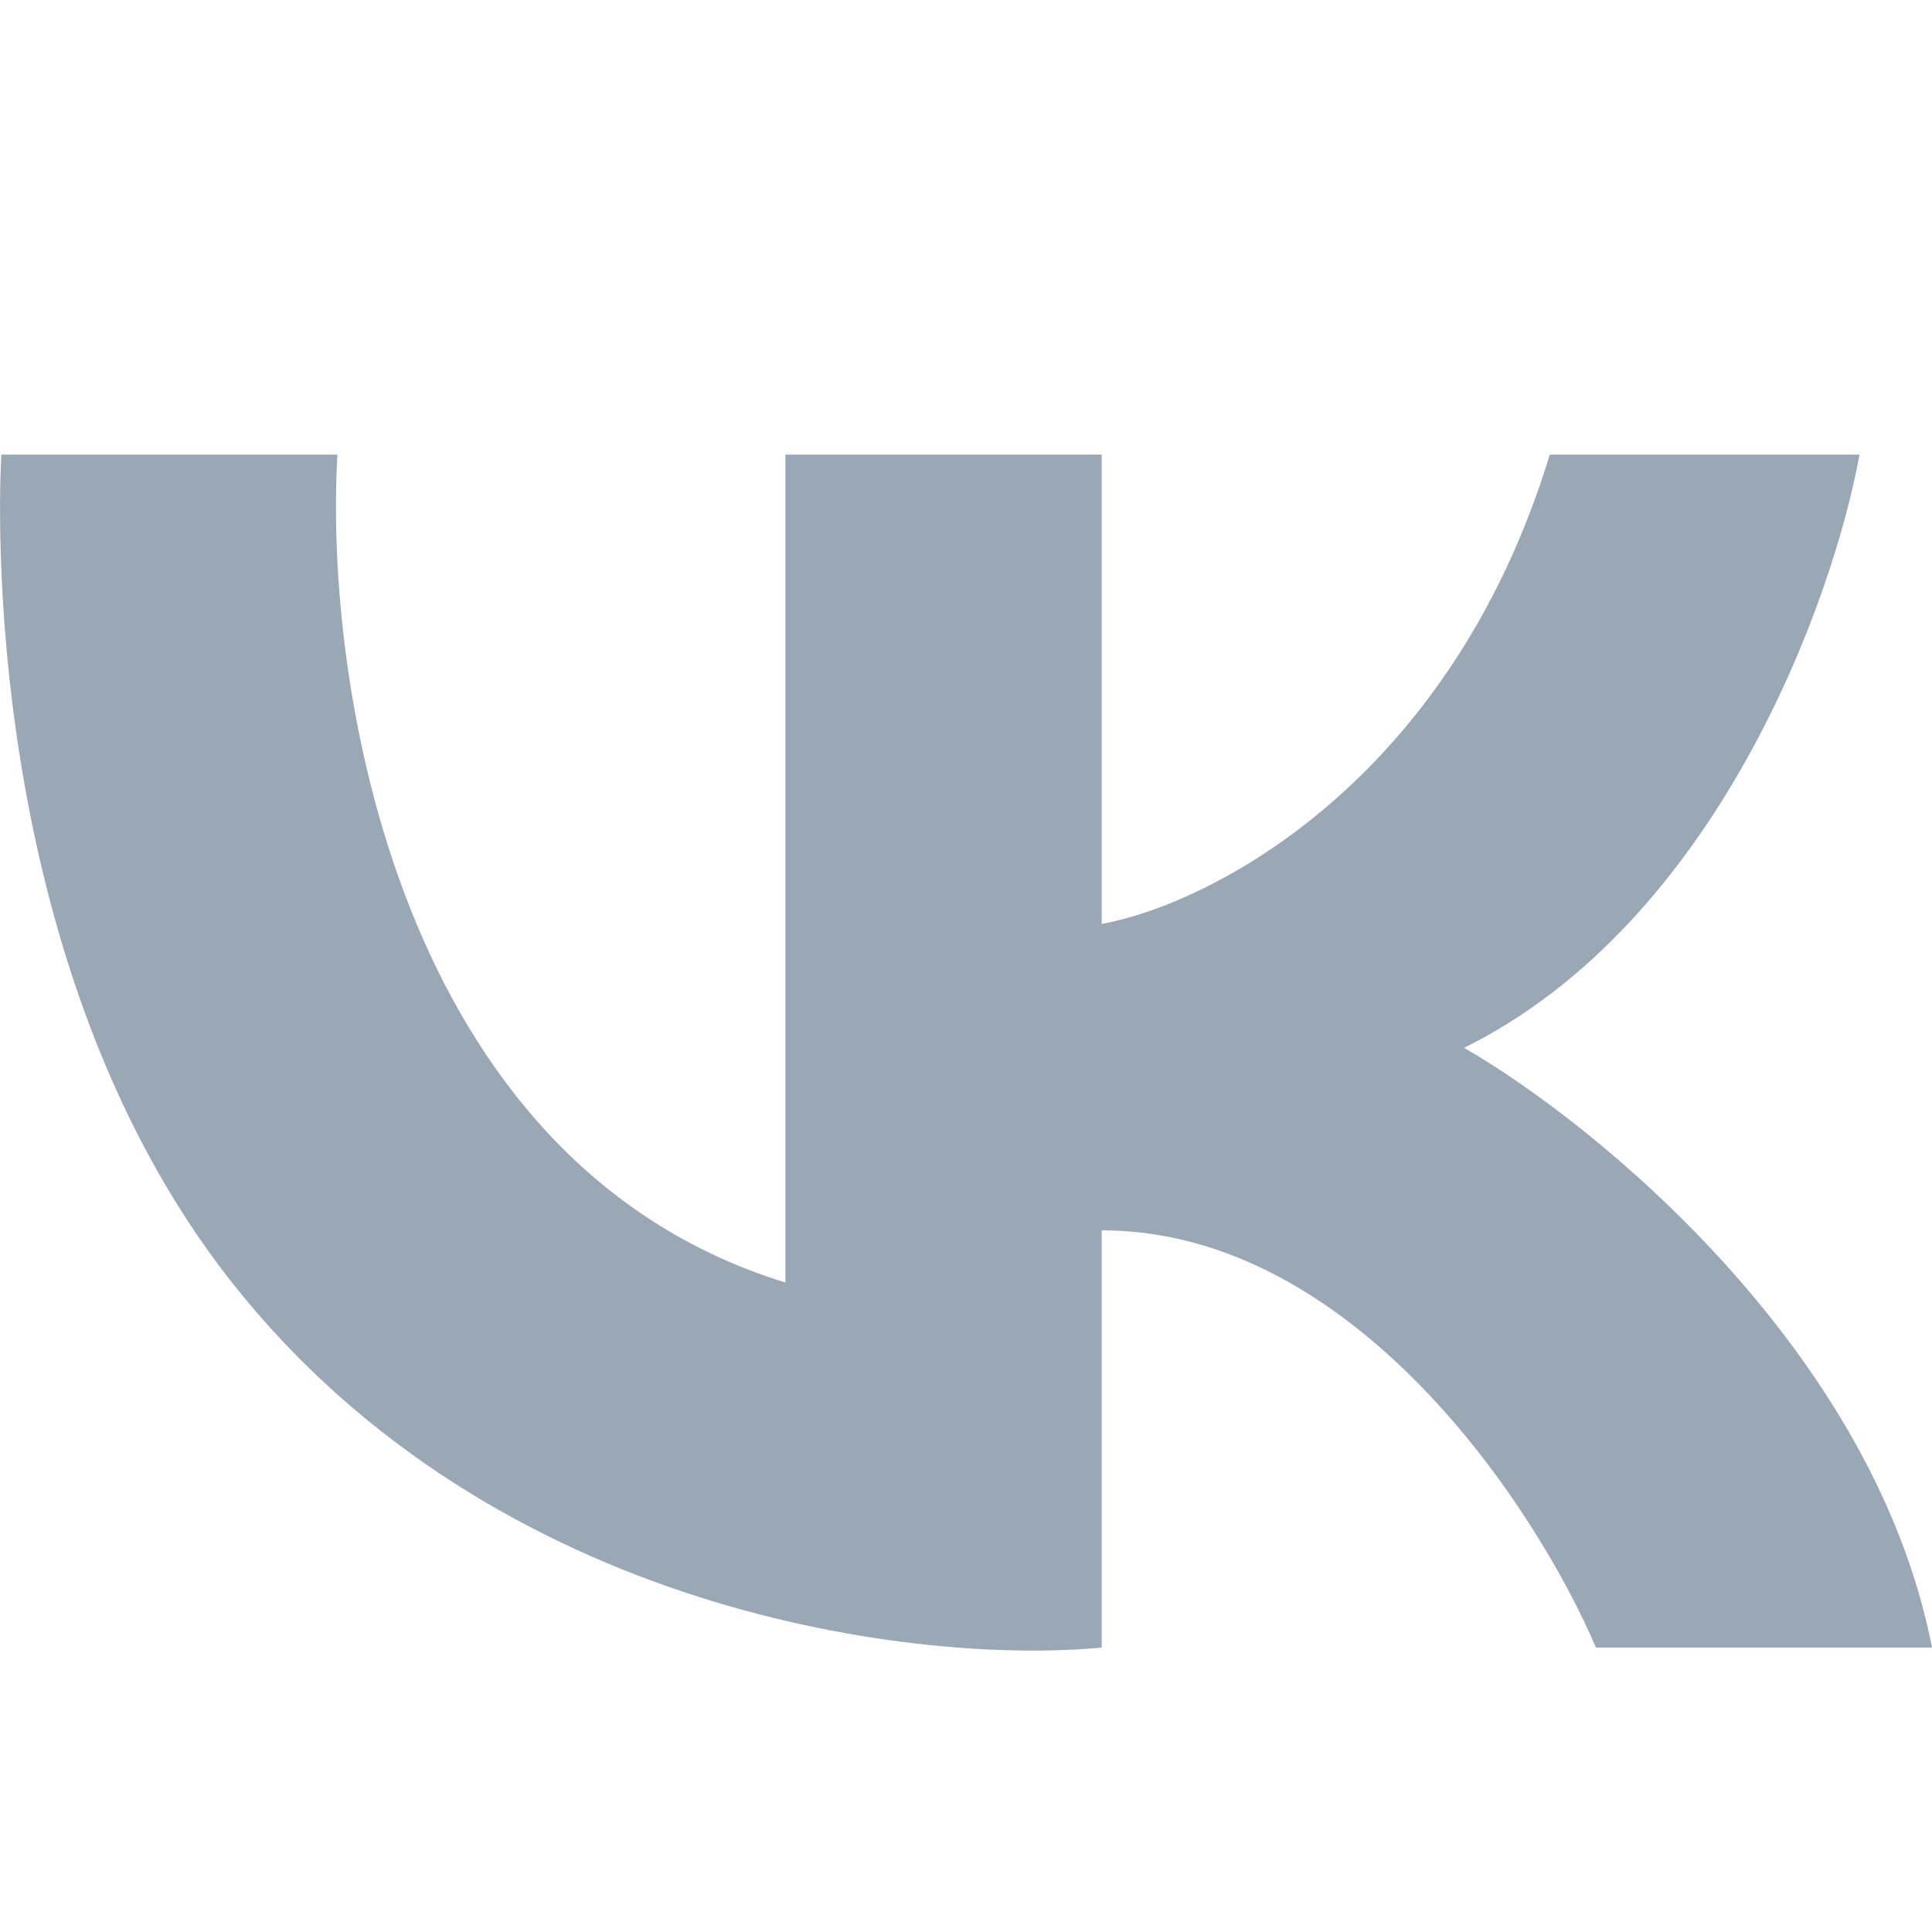 <svg width="17" height="17" viewBox="0 0 17 17" fill="none" xmlns="http://www.w3.org/2000/svg">
<path d="M2.969 4H0.012C0.012 4 -0.278 8.348 2.041 11.285C4.36 14.222 8.11 14.65 9.694 14.497V10.826C11.921 10.826 13.521 13.273 14.043 14.497H17C16.49 11.881 14.043 9.889 12.883 9.22C15.11 8.118 16.13 5.281 16.362 4H13.637C12.756 6.891 10.641 7.958 9.694 8.13V4H6.911V11.285C3.479 10.229 2.853 5.989 2.969 4Z" fill="#99A8B4"/>
</svg>
